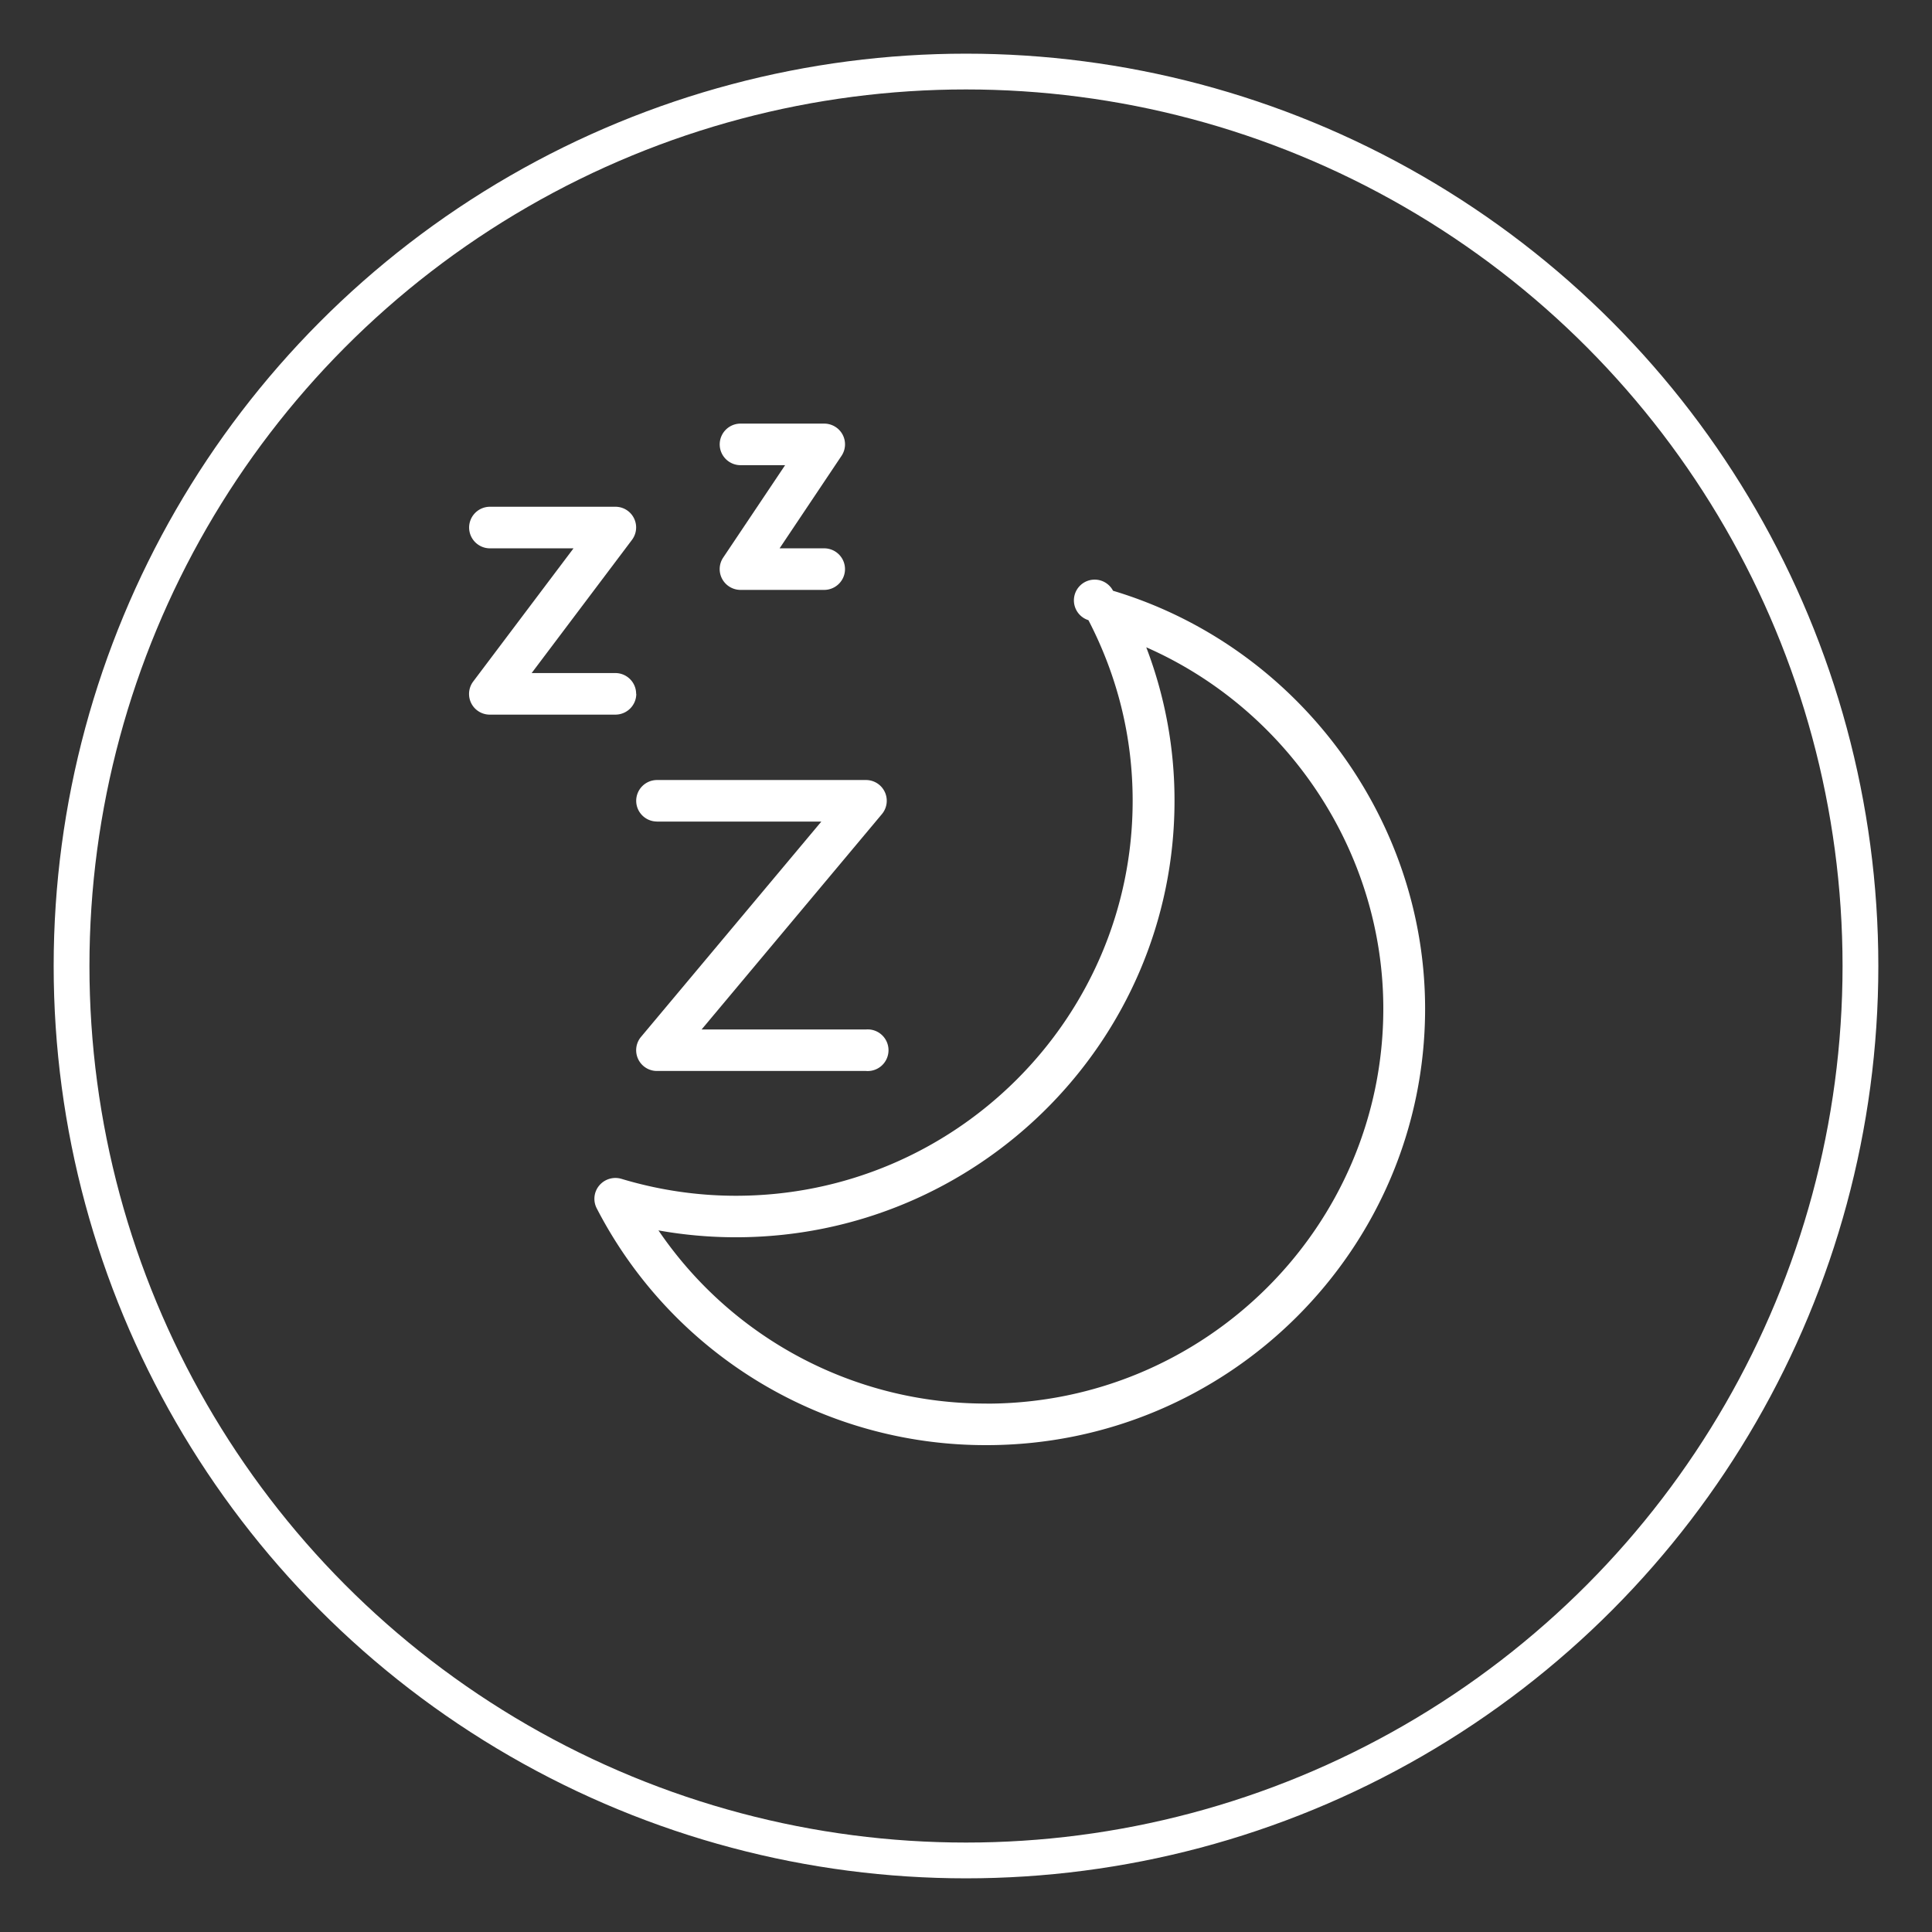 <svg width="27" height="27" viewBox="0 0 27 27" xmlns="http://www.w3.org/2000/svg"><rect x="0" y="0" width="27" height="27" fill="#333333" stroke="none"/><g transform="translate(1 1)" fill="none" fill-rule="evenodd"><circle stroke="#FFF" stroke-width=".5" cx="12.5" cy="12.5" r="12.5"/><path d="M12.786 18.615a5.528 5.528 0 0 1-4.584-2.42c.357.064.72.096 1.082.096 3.38 0 6.13-2.736 6.13-6.1a5.98 5.98 0 0 0-.395-2.145c1.98.871 3.313 2.861 3.313 5.05 0 3.043-2.488 5.52-5.546 5.52m1.769-11.36a.29.29 0 1 0-.344.411c.41.791.618 1.64.618 2.524 0 3.044-2.487 5.52-5.545 5.52-.541 0-1.08-.08-1.601-.237a.295.295 0 0 0-.308.093.289.289 0 0 0-.036.319 6.113 6.113 0 0 0 5.447 3.31c3.38 0 6.13-2.737 6.13-6.1 0-2.669-1.794-5.07-4.361-5.84M7.89 8.696c0-.16-.13-.29-.291-.29H6.43l1.401-1.86a.289.289 0 0 0-.233-.464H5.847a.291.291 0 0 0-.291.29c0 .16.13.291.291.291h1.168l-1.401 1.86a.289.289 0 0 0 .233.464H7.6c.161 0 .292-.13.292-.29" fill="#FFF"/><path d="M8.182 10.482h2.296l-2.52 3.009a.29.29 0 0 0 .224.476h2.92a.291.291 0 1 0 0-.58H8.805l2.52-3.01a.29.29 0 0 0-.225-.476H8.182a.291.291 0 0 0-.291.29c0 .16.13.29.291.29M9.35 5.501h.622l-.865 1.291a.289.289 0 0 0-.015.298c.051.095.15.154.258.154h1.167c.161 0 .292-.13.292-.29 0-.161-.13-.291-.292-.291h-.622l.865-1.292a.289.289 0 0 0 .015-.298.292.292 0 0 0-.258-.153H9.35a.291.291 0 0 0-.292.29c0 .16.13.291.292.291" fill="#FFF"/></g></svg>